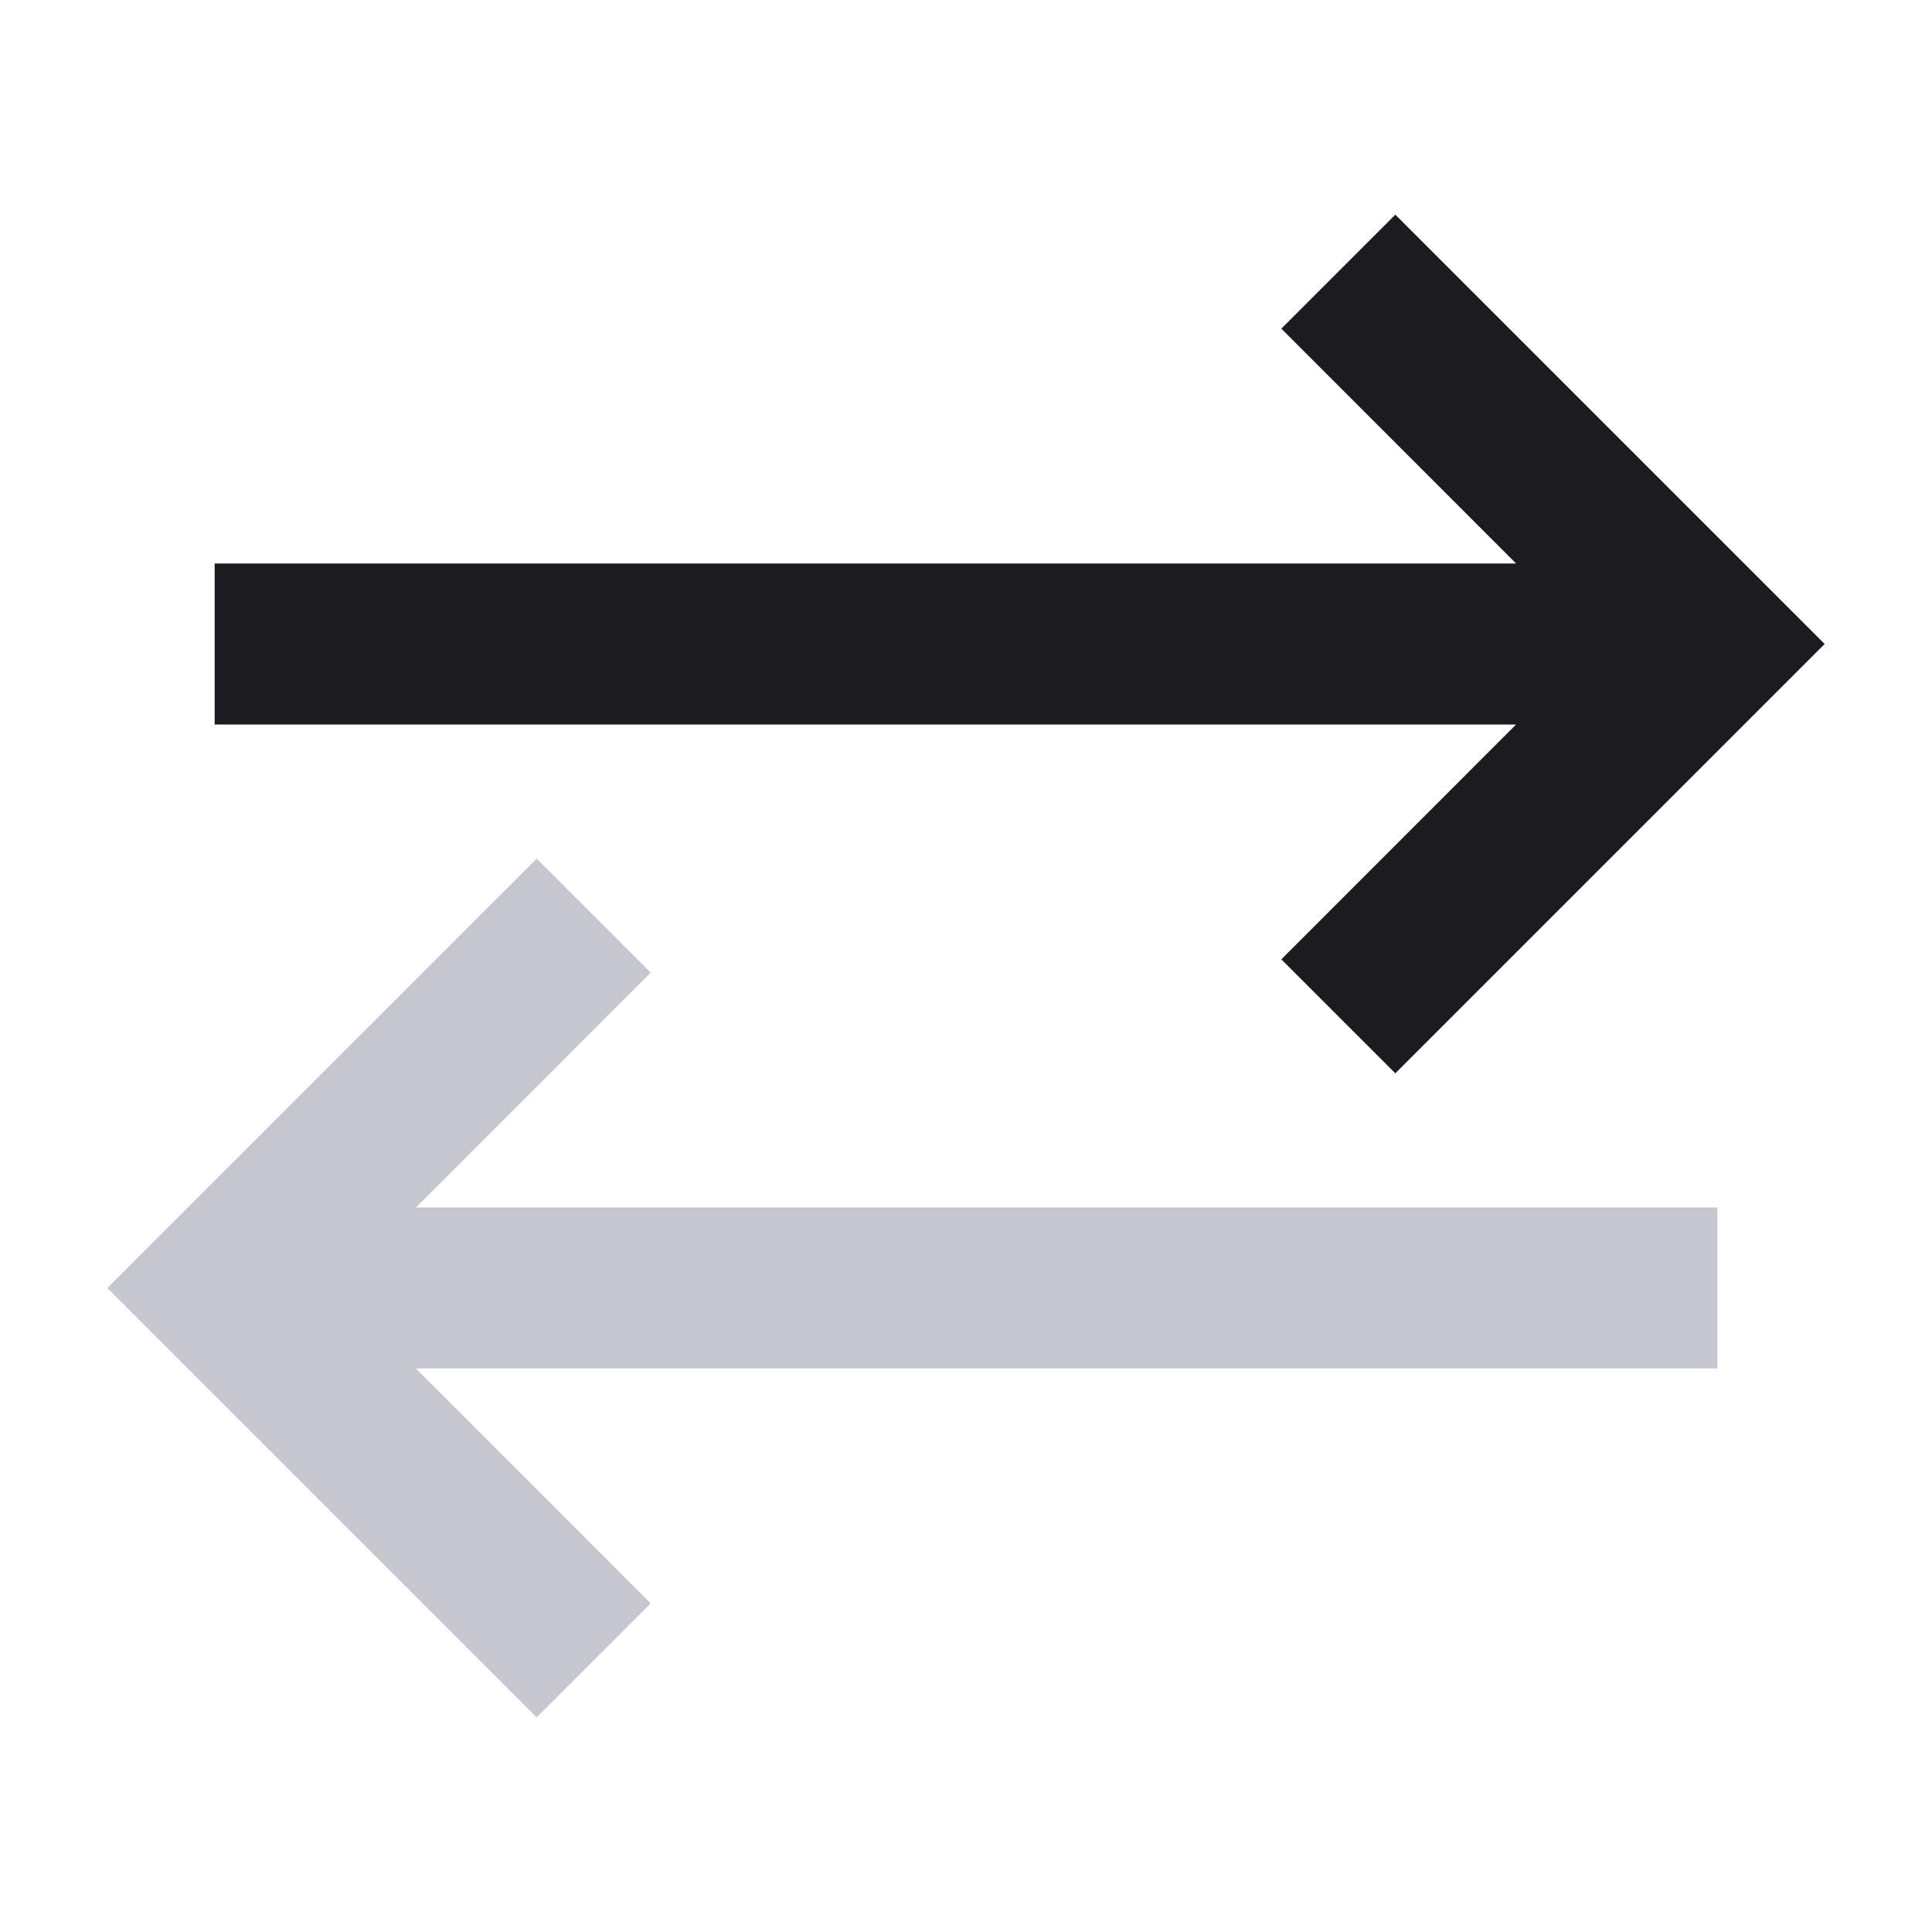 <svg width="18" height="18" viewBox="0 0 18 18" fill="none" xmlns="http://www.w3.org/2000/svg">
<path d="M13 10L11.938 8.938L14.125 6.75H2V5.25H14.125L11.938 3.062L13 2L17 6L13 10Z" fill="#1C1B1F"/>
<path d="M1 12L5 16L6.062 14.938L3.875 12.75H16V11.25H3.875L6.062 9.062L5 8L1 12Z" fill="#C4C7CF"/>
</svg>
